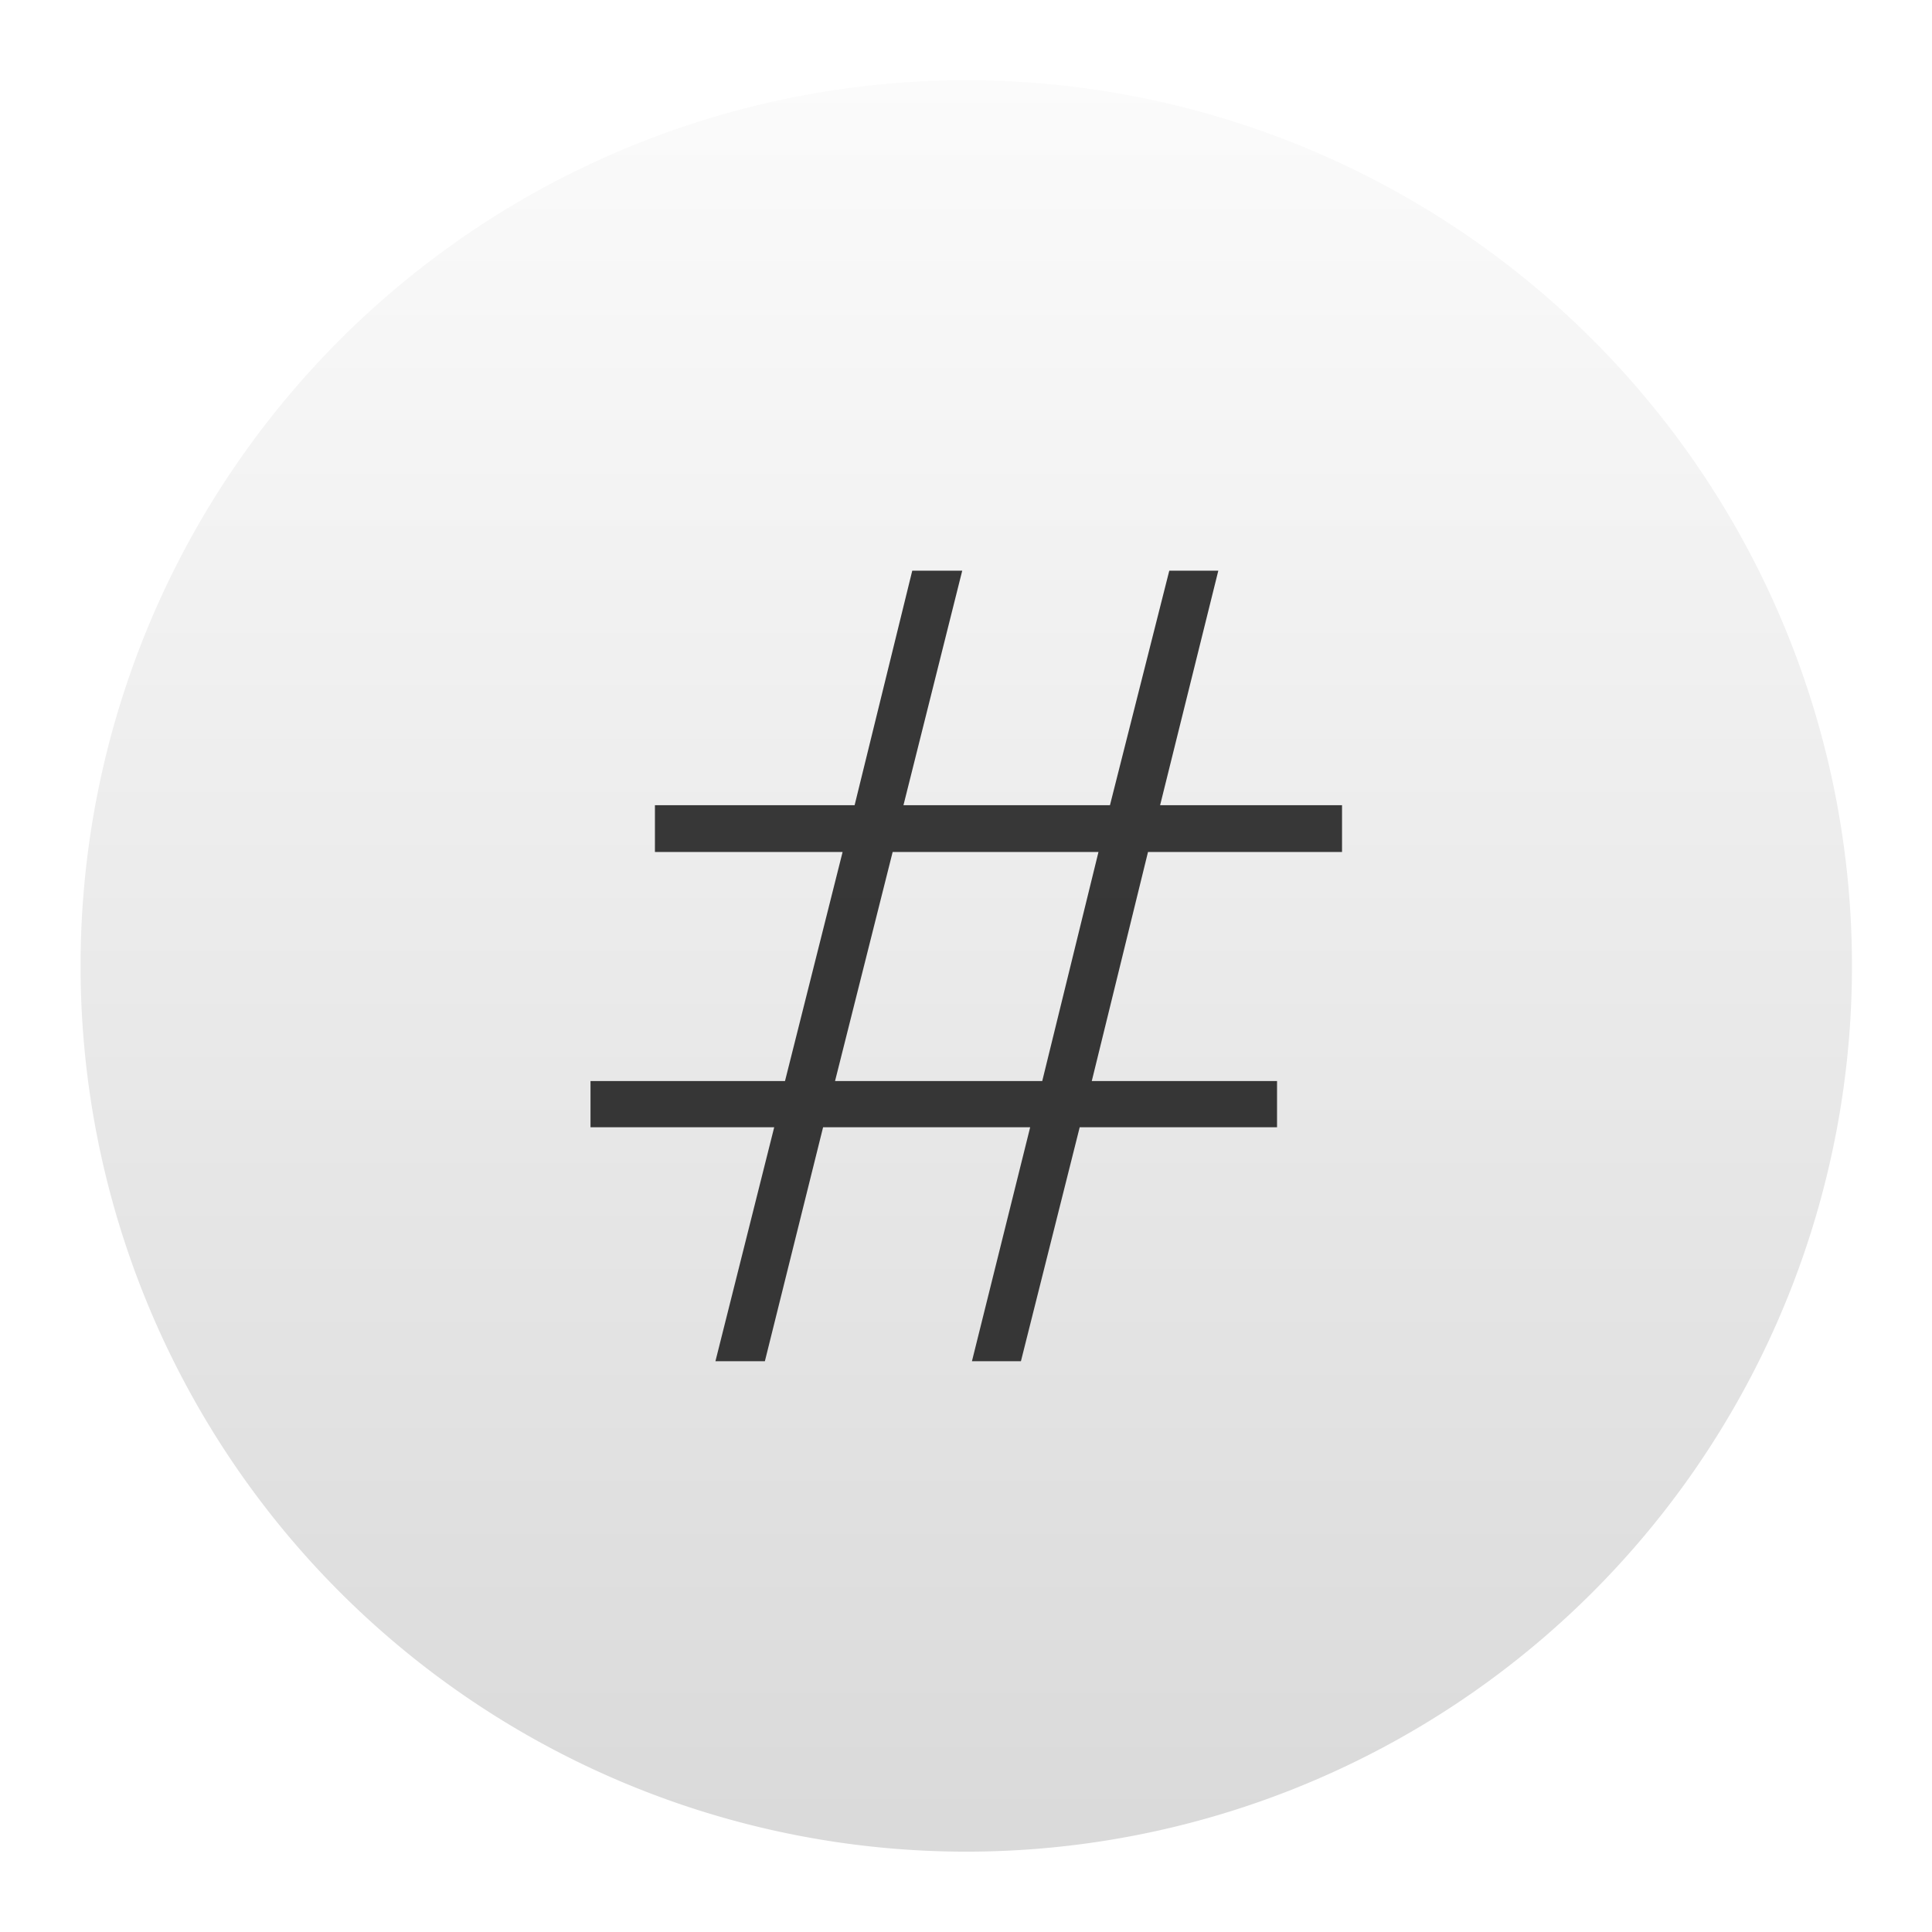 <?xml version="1.0" encoding="UTF-8" standalone="no"?>
<!-- Created with Inkscape (http://www.inkscape.org/) -->

<svg
   xmlns:dc="http://purl.org/dc/elements/1.1/"
   xmlns:cc="http://creativecommons.org/ns#"
   xmlns:rdf="http://www.w3.org/1999/02/22-rdf-syntax-ns#"
   xmlns:svg="http://www.w3.org/2000/svg"
   xmlns="http://www.w3.org/2000/svg"
   xmlns:xlink="http://www.w3.org/1999/xlink"
   xmlns:sodipodi="http://sodipodi.sourceforge.net/DTD/sodipodi-0.dtd"
   xmlns:inkscape="http://www.inkscape.org/namespaces/inkscape"
   version="1.1"
   width="128"
   height="128"
   id="svg2"
   inkscape:version="0.91 r13725"
   sodipodi:docname="Moeditor.svg"
   inkscape:export-filename="/home/Menci/Projects/Moeditor/icons/Moeditor.svg.png"
   inkscape:export-xdpi="90"
   inkscape:export-ydpi="90">
  <defs
     id="defs7">
    <linearGradient
       id="linearGradient4299"
       inkscape:collect="always">
      <stop
         id="stop4301"
         offset="0"
         style="stop-color:#d8d8d8;stop-opacity:1" />
      <stop
         id="stop4303"
         offset="1"
         style="stop-color:#fdfdfd;stop-opacity:1" />
    </linearGradient>
    <filter
       style="color-interpolation-filters:sRGB;"
       inkscape:label="Drop Shadow"
       id="filter4337">
      <feFlood
         flood-opacity="0.498"
         flood-color="rgb(119,119,119)"
         result="flood"
         id="feFlood4339" />
      <feComposite
         in="flood"
         in2="SourceGraphic"
         operator="in"
         result="composite1"
         id="feComposite4341" />
      <feGaussianBlur
         in="composite1"
         stdDeviation="1.5"
         result="blur"
         id="feGaussianBlur4343" />
      <feOffset
         dx="0"
         dy="0"
         result="offset"
         id="feOffset4345" />
      <feComposite
         in="SourceGraphic"
         in2="offset"
         operator="over"
         result="fbSourceGraphic"
         id="feComposite4347" />
      <feColorMatrix
         result="fbSourceGraphicAlpha"
         in="fbSourceGraphic"
         values="0 0 0 -1 0 0 0 0 -1 0 0 0 0 -1 0 0 0 0 1 0"
         id="feColorMatrix4412" />
      <feFlood
         id="feFlood4414"
         flood-opacity="1"
         flood-color="rgb(140,140,140)"
         result="flood"
         in="fbSourceGraphic" />
      <feComposite
         id="feComposite4416"
         in2="fbSourceGraphic"
         in="flood"
         operator="in"
         result="composite1" />
      <feGaussianBlur
         id="feGaussianBlur4418"
         in="composite1"
         stdDeviation="0.5"
         result="blur" />
      <feOffset
         id="feOffset4420"
         dx="0"
         dy="0"
         result="offset" />
      <feComposite
         id="feComposite4422"
         in2="offset"
         in="fbSourceGraphic"
         operator="over"
         result="composite2" />
    </filter>
    <filter
       style="color-interpolation-filters:sRGB;"
       inkscape:label="Drop Shadow"
       id="filter4275">
      <feFlood
         flood-opacity="0.498"
         flood-color="rgb(119,119,119)"
         result="flood"
         id="feFlood4277" />
      <feComposite
         in="flood"
         in2="SourceGraphic"
         operator="out"
         result="composite1"
         id="feComposite4279" />
      <feGaussianBlur
         in="composite1"
         stdDeviation="5"
         result="blur"
         id="feGaussianBlur4281" />
      <feOffset
         dx="0"
         dy="0"
         result="offset"
         id="feOffset4283" />
      <feComposite
         in="offset"
         in2="SourceGraphic"
         operator="atop"
         result="fbSourceGraphic"
         id="feComposite4285" />
      <feColorMatrix
         result="fbSourceGraphicAlpha"
         in="fbSourceGraphic"
         values="0 0 0 -1 0 0 0 0 -1 0 0 0 0 -1 0 0 0 0 1 0"
         id="feColorMatrix4287" />
      <feFlood
         id="feFlood4289"
         flood-opacity="0.498"
         flood-color="rgb(119,119,119)"
         result="flood"
         in="fbSourceGraphic" />
      <feComposite
         id="feComposite4291"
         in2="fbSourceGraphic"
         in="flood"
         operator="out"
         result="composite1" />
      <feGaussianBlur
         id="feGaussianBlur4293"
         in="composite1"
         stdDeviation="1.6"
         result="blur" />
      <feOffset
         id="feOffset4295"
         dx="0"
         dy="0"
         result="offset" />
      <feComposite
         id="feComposite4297"
         in2="fbSourceGraphic"
         in="offset"
         operator="atop"
         result="composite2" />
    </filter>
    <linearGradient
       inkscape:collect="always"
       xlink:href="#linearGradient4299"
       id="linearGradient4297"
       x1="10.341"
       y1="91.818"
       x2="10.341"
       y2="47.5"
       gradientUnits="userSpaceOnUse" />
    <filter
       id="filter4253"
       inkscape:label="Drop Shadow"
       style="color-interpolation-filters:sRGB;">
      <feFlood
         id="feFlood4255"
         result="flood"
         flood-color="rgb(233,233,233)"
         flood-opacity="0.251" />
      <feComposite
         id="feComposite4257"
         result="composite1"
         operator="out"
         in2="SourceGraphic"
         in="flood" />
      <feGaussianBlur
         id="feGaussianBlur4259"
         result="blur"
         stdDeviation="0.2"
         in="composite1" />
      <feOffset
         id="feOffset4261"
         result="offset"
         dy="0"
         dx="0" />
      <feComposite
         id="feComposite4263"
         result="fbSourceGraphic"
         operator="atop"
         in2="SourceGraphic"
         in="offset" />
      <feColorMatrix
         id="feColorMatrix4265"
         values="0 0 0 -1 0 0 0 0 -1 0 0 0 0 -1 0 0 0 0 1 0"
         in="fbSourceGraphic"
         result="fbSourceGraphicAlpha" />
      <feFlood
         in="fbSourceGraphic"
         result="flood"
         flood-color="rgb(233,233,233)"
         flood-opacity="0.502"
         id="feFlood4267" />
      <feComposite
         result="composite1"
         operator="out"
         in="flood"
         in2="fbSourceGraphic"
         id="feComposite4269" />
      <feGaussianBlur
         result="blur"
         stdDeviation="0.2"
         in="composite1"
         id="feGaussianBlur4271" />
      <feOffset
         result="offset"
         dy="0"
         dx="0"
         id="feOffset4273" />
      <feComposite
         result="fbSourceGraphic"
         operator="atop"
         in="offset"
         in2="fbSourceGraphic"
         id="feComposite4275" />
      <feColorMatrix
         id="feColorMatrix4277"
         values="0 0 0 -1 0 0 0 0 -1 0 0 0 0 -1 0 0 0 0 1 0"
         in="fbSourceGraphic"
         result="fbSourceGraphicAlpha" />
      <feFlood
         in="fbSourceGraphic"
         result="flood"
         flood-color="rgb(216,216,216)"
         flood-opacity="0.502"
         id="feFlood4279" />
      <feComposite
         result="composite1"
         operator="out"
         in="flood"
         in2="fbSourceGraphic"
         id="feComposite4281" />
      <feGaussianBlur
         result="blur"
         stdDeviation="0.2"
         in="composite1"
         id="feGaussianBlur4283" />
      <feOffset
         result="offset"
         dy="0"
         dx="0"
         id="feOffset4285" />
      <feComposite
         result="fbSourceGraphic"
         operator="atop"
         in="offset"
         in2="fbSourceGraphic"
         id="feComposite4287" />
      <feColorMatrix
         id="feColorMatrix4289"
         values="0 0 0 -1 0 0 0 0 -1 0 0 0 0 -1 0 0 0 0 1 0"
         in="fbSourceGraphic"
         result="fbSourceGraphicAlpha" />
      <feFlood
         in="fbSourceGraphic"
         result="flood"
         flood-color="rgb(216,216,216)"
         flood-opacity="1"
         id="feFlood4291" />
      <feComposite
         result="composite1"
         operator="out"
         in="flood"
         in2="fbSourceGraphic"
         id="feComposite4293" />
      <feGaussianBlur
         result="blur"
         stdDeviation="0.2"
         in="composite1"
         id="feGaussianBlur4295" />
      <feOffset
         result="offset"
         dy="0"
         dx="0"
         id="feOffset4297" />
      <feComposite
         result="fbSourceGraphic"
         operator="atop"
         in="offset"
         in2="fbSourceGraphic"
         id="feComposite4299" />
      <feColorMatrix
         id="feColorMatrix4301"
         values="0 0 0 -1 0 0 0 0 -1 0 0 0 0 -1 0 0 0 0 1 0"
         in="fbSourceGraphic"
         result="fbSourceGraphicAlpha" />
      <feFlood
         in="fbSourceGraphic"
         result="flood"
         flood-color="rgb(216,216,216)"
         flood-opacity="1"
         id="feFlood4303" />
      <feComposite
         result="composite1"
         operator="out"
         in="flood"
         in2="fbSourceGraphic"
         id="feComposite4305" />
      <feGaussianBlur
         result="blur"
         stdDeviation="0.5"
         in="composite1"
         id="feGaussianBlur4307" />
      <feOffset
         result="offset"
         dy="0"
         dx="0"
         id="feOffset4309" />
      <feComposite
         result="fbSourceGraphic"
         operator="atop"
         in="offset"
         in2="fbSourceGraphic"
         id="feComposite4311" />
      <feColorMatrix
         id="feColorMatrix4313"
         values="0 0 0 -1 0 0 0 0 -1 0 0 0 0 -1 0 0 0 0 1 0"
         in="fbSourceGraphic"
         result="fbSourceGraphicAlpha" />
      <feFlood
         in="fbSourceGraphic"
         result="flood"
         flood-color="rgb(216,216,216)"
         flood-opacity="1"
         id="feFlood4315" />
      <feComposite
         result="composite1"
         operator="out"
         in="flood"
         in2="fbSourceGraphic"
         id="feComposite4317" />
      <feGaussianBlur
         result="blur"
         stdDeviation="0.6"
         in="composite1"
         id="feGaussianBlur4319" />
      <feOffset
         result="offset"
         dy="0"
         dx="0"
         id="feOffset4321" />
      <feComposite
         result="fbSourceGraphic"
         operator="atop"
         in="offset"
         in2="fbSourceGraphic"
         id="feComposite4323" />
      <feColorMatrix
         id="feColorMatrix4325"
         values="0 0 0 -1 0 0 0 0 -1 0 0 0 0 -1 0 0 0 0 1 0"
         in="fbSourceGraphic"
         result="fbSourceGraphicAlpha" />
      <feFlood
         in="fbSourceGraphic"
         result="flood"
         flood-color="rgb(216,216,216)"
         flood-opacity="0.922"
         id="feFlood4327" />
      <feComposite
         result="composite1"
         operator="out"
         in="flood"
         in2="fbSourceGraphic"
         id="feComposite4329" />
      <feGaussianBlur
         result="blur"
         stdDeviation="0.6"
         in="composite1"
         id="feGaussianBlur4331" />
      <feOffset
         result="offset"
         dy="0"
         dx="0"
         id="feOffset4333" />
      <feComposite
         result="fbSourceGraphic"
         operator="atop"
         in="offset"
         in2="fbSourceGraphic"
         id="feComposite4335" />
      <feColorMatrix
         id="feColorMatrix4337"
         values="0 0 0 -1 0 0 0 0 -1 0 0 0 0 -1 0 0 0 0 1 0"
         in="fbSourceGraphic"
         result="fbSourceGraphicAlpha" />
      <feFlood
         in="fbSourceGraphic"
         result="flood"
         flood-color="rgb(216,216,216)"
         flood-opacity="0.502"
         id="feFlood4341" />
      <feComposite
         result="composite1"
         operator="out"
         in="flood"
         in2="fbSourceGraphic"
         id="feComposite4343" />
      <feGaussianBlur
         result="blur"
         stdDeviation="0.6"
         in="composite1"
         id="feGaussianBlur4345" />
      <feOffset
         result="offset"
         dy="0"
         dx="0"
         id="feOffset4347" />
      <feComposite
         result="fbSourceGraphic"
         operator="atop"
         in="offset"
         in2="fbSourceGraphic"
         id="feComposite4349" />
      <feColorMatrix
         id="feColorMatrix4351"
         values="0 0 0 -1 0 0 0 0 -1 0 0 0 0 -1 0 0 0 0 1 0"
         in="fbSourceGraphic"
         result="fbSourceGraphicAlpha" />
      <feFlood
         in="fbSourceGraphic"
         result="flood"
         flood-color="rgb(216,216,216)"
         flood-opacity="1"
         id="feFlood4353" />
      <feComposite
         result="composite1"
         operator="out"
         in="flood"
         in2="fbSourceGraphic"
         id="feComposite4355" />
      <feGaussianBlur
         result="blur"
         stdDeviation="0.6"
         in="composite1"
         id="feGaussianBlur4357" />
      <feOffset
         result="offset"
         dy="0"
         dx="0"
         id="feOffset4359" />
      <feComposite
         result="fbSourceGraphic"
         operator="atop"
         in="offset"
         in2="fbSourceGraphic"
         id="feComposite4361" />
      <feColorMatrix
         id="feColorMatrix4363"
         values="0 0 0 -1 0 0 0 0 -1 0 0 0 0 -1 0 0 0 0 1 0"
         in="fbSourceGraphic"
         result="fbSourceGraphicAlpha" />
      <feFlood
         in="fbSourceGraphic"
         result="flood"
         flood-color="rgb(216,216,216)"
         flood-opacity="1"
         id="feFlood4365" />
      <feComposite
         result="composite1"
         operator="out"
         in="flood"
         in2="fbSourceGraphic"
         id="feComposite4367" />
      <feGaussianBlur
         result="blur"
         stdDeviation="0.5"
         in="composite1"
         id="feGaussianBlur4369" />
      <feOffset
         result="offset"
         dy="0"
         dx="0"
         id="feOffset4371" />
      <feComposite
         result="fbSourceGraphic"
         operator="atop"
         in="offset"
         in2="fbSourceGraphic"
         id="feComposite4373" />
      <feColorMatrix
         id="feColorMatrix4375"
         values="0 0 0 -1 0 0 0 0 -1 0 0 0 0 -1 0 0 0 0 1 0"
         in="fbSourceGraphic"
         result="fbSourceGraphicAlpha" />
      <feFlood
         in="fbSourceGraphic"
         result="flood"
         flood-color="rgb(216,216,216)"
         flood-opacity="0.847"
         id="feFlood4377" />
      <feComposite
         result="composite1"
         operator="out"
         in="flood"
         in2="fbSourceGraphic"
         id="feComposite4379" />
      <feGaussianBlur
         result="blur"
         stdDeviation="0.5"
         in="composite1"
         id="feGaussianBlur4381" />
      <feOffset
         result="offset"
         dy="0"
         dx="0"
         id="feOffset4383" />
      <feComposite
         result="fbSourceGraphic"
         operator="atop"
         in="offset"
         in2="fbSourceGraphic"
         id="feComposite4385" />
      <feColorMatrix
         id="feColorMatrix4387"
         values="0 0 0 -1 0 0 0 0 -1 0 0 0 0 -1 0 0 0 0 1 0"
         in="fbSourceGraphic"
         result="fbSourceGraphicAlpha" />
      <feFlood
         in="fbSourceGraphic"
         result="flood"
         flood-color="rgb(216,216,216)"
         flood-opacity="1"
         id="feFlood4389" />
      <feComposite
         result="composite1"
         operator="out"
         in="flood"
         in2="fbSourceGraphic"
         id="feComposite4391" />
      <feGaussianBlur
         result="blur"
         stdDeviation="0.5"
         in="composite1"
         id="feGaussianBlur4393" />
      <feOffset
         result="offset"
         dy="0"
         dx="0"
         id="feOffset4395" />
      <feComposite
         result="composite2"
         operator="atop"
         in="offset"
         in2="fbSourceGraphic"
         id="feComposite4397" />
    </filter>
    <filter
       style="color-interpolation-filters:sRGB;"
       inkscape:label="Drop Shadow"
       id="filter4301">
      <feFlood
         flood-opacity="0.847"
         flood-color="rgb(245,245,245)"
         result="flood"
         id="feFlood4304" />
      <feComposite
         in="flood"
         in2="SourceGraphic"
         operator="in"
         result="composite1"
         id="feComposite4306" />
      <feGaussianBlur
         in="composite1"
         stdDeviation="0.2"
         result="blur"
         id="feGaussianBlur4308" />
      <feOffset
         dx="0"
         dy="0"
         result="offset"
         id="feOffset4310" />
      <feComposite
         in="SourceGraphic"
         in2="offset"
         operator="over"
         result="fbSourceGraphic"
         id="feComposite4312" />
      <feColorMatrix
         result="fbSourceGraphicAlpha"
         in="fbSourceGraphic"
         values="0 0 0 -1 0 0 0 0 -1 0 0 0 0 -1 0 0 0 0 1 0"
         id="feColorMatrix4314" />
      <feFlood
         id="feFlood4316"
         flood-opacity="0.847"
         flood-color="rgb(245,245,245)"
         result="flood"
         in="fbSourceGraphic" />
      <feComposite
         id="feComposite4318"
         in2="fbSourceGraphic"
         in="flood"
         operator="in"
         result="composite1" />
      <feGaussianBlur
         id="feGaussianBlur4320"
         in="composite1"
         stdDeviation="0.4"
         result="blur" />
      <feOffset
         id="feOffset4322"
         dx="0"
         dy="0"
         result="offset" />
      <feComposite
         id="feComposite4324"
         in2="offset"
         in="fbSourceGraphic"
         operator="over"
         result="fbSourceGraphic" />
      <feColorMatrix
         result="fbSourceGraphicAlpha"
         in="fbSourceGraphic"
         values="0 0 0 -1 0 0 0 0 -1 0 0 0 0 -1 0 0 0 0 1 0"
         id="feColorMatrix4326" />
      <feFlood
         id="feFlood4328"
         flood-opacity="0.847"
         flood-color="rgb(230,230,230)"
         result="flood"
         in="fbSourceGraphic" />
      <feComposite
         id="feComposite4330"
         in2="fbSourceGraphic"
         in="flood"
         operator="in"
         result="composite1" />
      <feGaussianBlur
         id="feGaussianBlur4332"
         in="composite1"
         stdDeviation="0.4"
         result="blur" />
      <feOffset
         id="feOffset4334"
         dx="0"
         dy="0"
         result="offset" />
      <feComposite
         id="feComposite4336"
         in2="offset"
         in="fbSourceGraphic"
         operator="over"
         result="fbSourceGraphic" />
      <feColorMatrix
         result="fbSourceGraphicAlpha"
         in="fbSourceGraphic"
         values="0 0 0 -1 0 0 0 0 -1 0 0 0 0 -1 0 0 0 0 1 0"
         id="feColorMatrix4338" />
      <feFlood
         id="feFlood4340"
         flood-opacity="0.847"
         flood-color="rgb(230,230,230)"
         result="flood"
         in="fbSourceGraphic" />
      <feComposite
         id="feComposite4342"
         in2="fbSourceGraphic"
         in="flood"
         operator="in"
         result="composite1" />
      <feGaussianBlur
         id="feGaussianBlur4344"
         in="composite1"
         stdDeviation="0.2"
         result="blur" />
      <feOffset
         id="feOffset4346"
         dx="0"
         dy="0"
         result="offset" />
      <feComposite
         id="feComposite4348"
         in2="offset"
         in="fbSourceGraphic"
         operator="over"
         result="fbSourceGraphic" />
      <feColorMatrix
         result="fbSourceGraphicAlpha"
         in="fbSourceGraphic"
         values="0 0 0 -1 0 0 0 0 -1 0 0 0 0 -1 0 0 0 0 1 0"
         id="feColorMatrix4350" />
      <feFlood
         id="feFlood4352"
         flood-opacity="1"
         flood-color="rgb(230,230,230)"
         result="flood"
         in="fbSourceGraphic" />
      <feComposite
         id="feComposite4354"
         in2="fbSourceGraphic"
         in="flood"
         operator="in"
         result="composite1" />
      <feGaussianBlur
         id="feGaussianBlur4356"
         in="composite1"
         stdDeviation="0.2"
         result="blur" />
      <feOffset
         id="feOffset4358"
         dx="0"
         dy="0"
         result="offset" />
      <feComposite
         id="feComposite4360"
         in2="offset"
         in="fbSourceGraphic"
         operator="over"
         result="fbSourceGraphic" />
      <feColorMatrix
         result="fbSourceGraphicAlpha"
         in="fbSourceGraphic"
         values="0 0 0 -1 0 0 0 0 -1 0 0 0 0 -1 0 0 0 0 1 0"
         id="feColorMatrix4362" />
      <feFlood
         id="feFlood4364"
         flood-opacity="1"
         flood-color="rgb(230,230,230)"
         result="flood"
         in="fbSourceGraphic" />
      <feComposite
         id="feComposite4366"
         in2="fbSourceGraphic"
         in="flood"
         operator="in"
         result="composite1" />
      <feGaussianBlur
         id="feGaussianBlur4368"
         in="composite1"
         stdDeviation="0.1"
         result="blur" />
      <feOffset
         id="feOffset4370"
         dx="0"
         dy="0"
         result="offset" />
      <feComposite
         id="feComposite4372"
         in2="offset"
         in="fbSourceGraphic"
         operator="over"
         result="fbSourceGraphic" />
      <feColorMatrix
         result="fbSourceGraphicAlpha"
         in="fbSourceGraphic"
         values="0 0 0 -1 0 0 0 0 -1 0 0 0 0 -1 0 0 0 0 1 0"
         id="feColorMatrix4374" />
      <feFlood
         id="feFlood4376"
         flood-opacity="1"
         flood-color="rgb(230,230,230)"
         result="flood"
         in="fbSourceGraphic" />
      <feComposite
         id="feComposite4378"
         in2="fbSourceGraphic"
         in="flood"
         operator="in"
         result="composite1" />
      <feGaussianBlur
         id="feGaussianBlur4380"
         in="composite1"
         stdDeviation="0.5"
         result="blur" />
      <feOffset
         id="feOffset4382"
         dx="0"
         dy="0"
         result="offset" />
      <feComposite
         id="feComposite4384"
         in2="offset"
         in="fbSourceGraphic"
         operator="over"
         result="fbSourceGraphic" />
      <feColorMatrix
         result="fbSourceGraphicAlpha"
         in="fbSourceGraphic"
         values="0 0 0 -1 0 0 0 0 -1 0 0 0 0 -1 0 0 0 0 1 0"
         id="feColorMatrix4386" />
      <feFlood
         id="feFlood4388"
         flood-opacity="1"
         flood-color="rgb(230,230,230)"
         result="flood"
         in="fbSourceGraphic" />
      <feComposite
         id="feComposite4390"
         in2="fbSourceGraphic"
         in="flood"
         operator="in"
         result="composite1" />
      <feGaussianBlur
         id="feGaussianBlur4392"
         in="composite1"
         stdDeviation="0.1"
         result="blur" />
      <feOffset
         id="feOffset4394"
         dx="0"
         dy="0"
         result="offset" />
      <feComposite
         id="feComposite4396"
         in2="offset"
         in="fbSourceGraphic"
         operator="over"
         result="composite2" />
    </filter>
    <filter
       style="color-interpolation-filters:sRGB;"
       inkscape:label="Drop Shadow"
       id="filter4302">
      <feFlood
         flood-opacity="1"
         flood-color="rgb(230,230,230)"
         result="flood"
         id="feFlood4305" />
      <feComposite
         in="flood"
         in2="SourceGraphic"
         operator="in"
         result="composite1"
         id="feComposite4307" />
      <feGaussianBlur
         in="composite1"
         stdDeviation="0.2"
         result="blur"
         id="feGaussianBlur4309" />
      <feOffset
         dx="0"
         dy="0"
         result="offset"
         id="feOffset4311" />
      <feComposite
         in="SourceGraphic"
         in2="offset"
         operator="over"
         result="fbSourceGraphic"
         id="feComposite4313" />
      <feColorMatrix
         result="fbSourceGraphicAlpha"
         in="fbSourceGraphic"
         values="0 0 0 -1 0 0 0 0 -1 0 0 0 0 -1 0 0 0 0 1 0"
         id="feColorMatrix4315" />
      <feFlood
         id="feFlood4317"
         flood-opacity="1"
         flood-color="rgb(218,218,218)"
         result="flood"
         in="fbSourceGraphic" />
      <feComposite
         id="feComposite4319"
         in2="fbSourceGraphic"
         in="flood"
         operator="in"
         result="composite1" />
      <feGaussianBlur
         id="feGaussianBlur4321"
         in="composite1"
         stdDeviation="0.2"
         result="blur" />
      <feOffset
         id="feOffset4323"
         dx="0"
         dy="0"
         result="offset" />
      <feComposite
         id="feComposite4325"
         in2="offset"
         in="fbSourceGraphic"
         operator="over"
         result="fbSourceGraphic" />
      <feColorMatrix
         result="fbSourceGraphicAlpha"
         in="fbSourceGraphic"
         values="0 0 0 -1 0 0 0 0 -1 0 0 0 0 -1 0 0 0 0 1 0"
         id="feColorMatrix4339" />
      <feFlood
         id="feFlood4342"
         flood-opacity="1"
         flood-color="rgb(168,168,168)"
         result="flood"
         in="fbSourceGraphic" />
      <feComposite
         id="feComposite4344"
         in2="fbSourceGraphic"
         in="flood"
         operator="out"
         result="composite1" />
      <feGaussianBlur
         id="feGaussianBlur4346"
         in="composite1"
         stdDeviation="0.4"
         result="blur" />
      <feOffset
         id="feOffset4348"
         dx="0"
         dy="0"
         result="offset" />
      <feComposite
         id="feComposite4350"
         in2="fbSourceGraphic"
         in="offset"
         operator="atop"
         result="fbSourceGraphic" />
      <feColorMatrix
         result="fbSourceGraphicAlpha"
         in="fbSourceGraphic"
         values="0 0 0 -1 0 0 0 0 -1 0 0 0 0 -1 0 0 0 0 1 0"
         id="feColorMatrix4352" />
      <feFlood
         id="feFlood4354"
         flood-opacity="1"
         flood-color="rgb(168,168,168)"
         result="flood"
         in="fbSourceGraphic" />
      <feComposite
         id="feComposite4356"
         in2="fbSourceGraphic"
         in="flood"
         operator="in"
         result="composite1" />
      <feGaussianBlur
         id="feGaussianBlur4358"
         in="composite1"
         stdDeviation="0.4"
         result="blur" />
      <feOffset
         id="feOffset4360"
         dx="0"
         dy="0"
         result="offset" />
      <feComposite
         id="feComposite4362"
         in2="offset"
         in="fbSourceGraphic"
         operator="over"
         result="fbSourceGraphic" />
      <feColorMatrix
         result="fbSourceGraphicAlpha"
         in="fbSourceGraphic"
         values="0 0 0 -1 0 0 0 0 -1 0 0 0 0 -1 0 0 0 0 1 0"
         id="feColorMatrix4364" />
      <feFlood
         id="feFlood4366"
         flood-opacity="1"
         flood-color="rgb(168,168,168)"
         result="flood"
         in="fbSourceGraphic" />
      <feComposite
         id="feComposite4368"
         in2="fbSourceGraphic"
         in="flood"
         operator="in"
         result="composite1" />
      <feGaussianBlur
         id="feGaussianBlur4370"
         in="composite1"
         stdDeviation="0.4"
         result="blur" />
      <feOffset
         id="feOffset4372"
         dx="0"
         dy="0"
         result="offset" />
      <feComposite
         id="feComposite4374"
         in2="fbSourceGraphic"
         in="offset"
         operator="out"
         result="fbSourceGraphic" />
      <feColorMatrix
         result="fbSourceGraphicAlpha"
         in="fbSourceGraphic"
         values="0 0 0 -1 0 0 0 0 -1 0 0 0 0 -1 0 0 0 0 1 0"
         id="feColorMatrix4376" />
      <feFlood
         id="feFlood4378"
         flood-opacity="1"
         flood-color="rgb(168,168,168)"
         result="flood"
         in="fbSourceGraphic" />
      <feComposite
         id="feComposite4380"
         in2="fbSourceGraphic"
         in="flood"
         operator="in"
         result="composite1" />
      <feGaussianBlur
         id="feGaussianBlur4382"
         in="composite1"
         stdDeviation="0.4"
         result="blur" />
      <feOffset
         id="feOffset4384"
         dx="0"
         dy="0"
         result="offset" />
      <feComposite
         id="feComposite4386"
         in2="offset"
         in="fbSourceGraphic"
         operator="over"
         result="composite2" />
    </filter>
    <filter
       style="color-interpolation-filters:sRGB;"
       inkscape:label="Drop Shadow"
       id="filter3525">
      <feFlood
         flood-opacity="1"
         flood-color="rgb(218,218,218)"
         result="flood"
         id="feFlood3527" />
      <feComposite
         in="flood"
         in2="SourceGraphic"
         operator="in"
         result="composite1"
         id="feComposite3529" />
      <feGaussianBlur
         in="composite1"
         stdDeviation="0.2"
         result="blur"
         id="feGaussianBlur3531" />
      <feOffset
         dx="0"
         dy="0"
         result="offset"
         id="feOffset3533" />
      <feComposite
         in="SourceGraphic"
         in2="offset"
         operator="over"
         result="fbSourceGraphic"
         id="feComposite3535" />
      <feColorMatrix
         result="fbSourceGraphicAlpha"
         in="fbSourceGraphic"
         values="0 0 0 -1 0 0 0 0 -1 0 0 0 0 -1 0 0 0 0 1 0"
         id="feColorMatrix3537" />
      <feFlood
         id="feFlood3539"
         flood-opacity="1"
         flood-color="rgb(216,218,218)"
         result="flood"
         in="fbSourceGraphic" />
      <feComposite
         id="feComposite3541"
         in2="fbSourceGraphic"
         in="flood"
         operator="in"
         result="composite1" />
      <feGaussianBlur
         id="feGaussianBlur3543"
         in="composite1"
         stdDeviation="0.3"
         result="blur" />
      <feOffset
         id="feOffset3545"
         dx="0"
         dy="0"
         result="offset" />
      <feComposite
         id="feComposite3547"
         in2="offset"
         in="fbSourceGraphic"
         operator="over"
         result="fbSourceGraphic" />
      <feColorMatrix
         result="fbSourceGraphicAlpha"
         in="fbSourceGraphic"
         values="0 0 0 -1 0 0 0 0 -1 0 0 0 0 -1 0 0 0 0 1 0"
         id="feColorMatrix3549" />
      <feFlood
         id="feFlood3551"
         flood-opacity="1"
         flood-color="rgb(216,218,218)"
         result="flood"
         in="fbSourceGraphic" />
      <feComposite
         id="feComposite3553"
         in2="fbSourceGraphic"
         in="flood"
         operator="out"
         result="composite1" />
      <feGaussianBlur
         id="feGaussianBlur3555"
         in="composite1"
         stdDeviation="0.3"
         result="blur" />
      <feOffset
         id="feOffset3557"
         dx="0"
         dy="0"
         result="offset" />
      <feComposite
         id="feComposite3559"
         in2="fbSourceGraphic"
         in="offset"
         operator="atop"
         result="composite2" />
    </filter>
    <filter
       style="color-interpolation-filters:sRGB;"
       inkscape:label="Drop Shadow"
       id="filter3561">
      <feFlood
         flood-opacity="1"
         flood-color="rgb(216,218,218)"
         result="flood"
         id="feFlood3563" />
      <feComposite
         in="flood"
         in2="SourceGraphic"
         operator="out"
         result="composite1"
         id="feComposite3565" />
      <feGaussianBlur
         in="composite1"
         stdDeviation="0.3"
         result="blur"
         id="feGaussianBlur3567" />
      <feOffset
         dx="0"
         dy="0"
         result="offset"
         id="feOffset3569" />
      <feComposite
         in="offset"
         in2="SourceGraphic"
         operator="atop"
         result="fbSourceGraphic"
         id="feComposite3571" />
      <feColorMatrix
         result="fbSourceGraphicAlpha"
         in="fbSourceGraphic"
         values="0 0 0 -1 0 0 0 0 -1 0 0 0 0 -1 0 0 0 0 1 0"
         id="feColorMatrix3573" />
      <feFlood
         id="feFlood3575"
         flood-opacity="1"
         flood-color="rgb(216,216,216)"
         result="flood"
         in="fbSourceGraphic" />
      <feComposite
         id="feComposite3577"
         in2="fbSourceGraphic"
         in="flood"
         operator="out"
         result="composite1" />
      <feGaussianBlur
         id="feGaussianBlur3579"
         in="composite1"
         stdDeviation="0.4"
         result="blur" />
      <feOffset
         id="feOffset3581"
         dx="0"
         dy="0"
         result="offset" />
      <feComposite
         id="feComposite3583"
         in2="fbSourceGraphic"
         in="offset"
         operator="atop"
         result="composite2" />
    </filter>
    <filter
       style="color-interpolation-filters:sRGB;"
       inkscape:label="Drop Shadow"
       id="filter3585">
      <feFlood
         flood-opacity="1"
         flood-color="rgb(216,216,216)"
         result="flood"
         id="feFlood3587" />
      <feComposite
         in="flood"
         in2="SourceGraphic"
         operator="out"
         result="composite1"
         id="feComposite3589" />
      <feGaussianBlur
         in="composite1"
         stdDeviation="0.4"
         result="blur"
         id="feGaussianBlur3591" />
      <feOffset
         dx="0"
         dy="0"
         result="offset"
         id="feOffset3593" />
      <feComposite
         in="offset"
         in2="SourceGraphic"
         operator="atop"
         result="fbSourceGraphic"
         id="feComposite3595" />
      <feColorMatrix
         result="fbSourceGraphicAlpha"
         in="fbSourceGraphic"
         values="0 0 0 -1 0 0 0 0 -1 0 0 0 0 -1 0 0 0 0 1 0"
         id="feColorMatrix3597" />
      <feFlood
         id="feFlood3599"
         flood-opacity="1"
         flood-color="rgb(216,216,216)"
         result="flood"
         in="fbSourceGraphic" />
      <feComposite
         id="feComposite3601"
         in2="fbSourceGraphic"
         in="flood"
         operator="out"
         result="composite1" />
      <feGaussianBlur
         id="feGaussianBlur3603"
         in="composite1"
         stdDeviation="0.4"
         result="blur" />
      <feOffset
         id="feOffset3605"
         dx="0"
         dy="0"
         result="offset" />
      <feComposite
         id="feComposite3607"
         in2="fbSourceGraphic"
         in="offset"
         operator="atop"
         result="composite2" />
    </filter>
    <filter
       style="color-interpolation-filters:sRGB;"
       inkscape:label="Drop Shadow"
       id="filter4388">
      <feFlood
         flood-opacity="1"
         flood-color="rgb(168,168,168)"
         result="flood"
         id="feFlood4390" />
      <feComposite
         in="flood"
         in2="SourceGraphic"
         operator="in"
         result="composite1"
         id="feComposite4392" />
      <feGaussianBlur
         in="composite1"
         stdDeviation="0.4"
         result="blur"
         id="feGaussianBlur4394" />
      <feOffset
         dx="0"
         dy="0"
         result="offset"
         id="feOffset4396" />
      <feComposite
         in="SourceGraphic"
         in2="offset"
         operator="over"
         result="composite2"
         id="feComposite4398" />
    </filter>
    <filter
       style="color-interpolation-filters:sRGB;"
       inkscape:label="Drop Shadow"
       id="filter4400">
      <feFlood
         flood-opacity="1"
         flood-color="rgb(140,140,140)"
         result="flood"
         id="feFlood4402" />
      <feComposite
         in="flood"
         in2="SourceGraphic"
         operator="in"
         result="composite1"
         id="feComposite4404" />
      <feGaussianBlur
         in="composite1"
         stdDeviation="0.5"
         result="blur"
         id="feGaussianBlur4406" />
      <feOffset
         dx="0"
         dy="0"
         result="offset"
         id="feOffset4408" />
      <feComposite
         in="SourceGraphic"
         in2="offset"
         operator="over"
         result="fbSourceGraphic"
         id="feComposite4410" />
      <feColorMatrix
         result="fbSourceGraphicAlpha"
         in="fbSourceGraphic"
         values="0 0 0 -1 0 0 0 0 -1 0 0 0 0 -1 0 0 0 0 1 0"
         id="feColorMatrix4496" />
      <feFlood
         id="feFlood4498"
         flood-opacity="1"
         flood-color="rgb(168,168,168)"
         result="flood"
         in="fbSourceGraphic" />
      <feComposite
         id="feComposite4500"
         in2="fbSourceGraphic"
         in="flood"
         operator="in"
         result="composite1" />
      <feGaussianBlur
         id="feGaussianBlur4502"
         in="composite1"
         stdDeviation="0.1"
         result="blur" />
      <feOffset
         id="feOffset4504"
         dx="0"
         dy="0"
         result="offset" />
      <feComposite
         id="feComposite4506"
         in2="offset"
         in="fbSourceGraphic"
         operator="over"
         result="composite2" />
    </filter>
    <filter
       style="color-interpolation-filters:sRGB;"
       inkscape:label="Drop Shadow"
       id="filter4424">
      <feFlood
         flood-opacity="1"
         flood-color="rgb(140,140,140)"
         result="flood"
         id="feFlood4426" />
      <feComposite
         in="flood"
         in2="SourceGraphic"
         operator="in"
         result="composite1"
         id="feComposite4428" />
      <feGaussianBlur
         in="composite1"
         stdDeviation="0.5"
         result="blur"
         id="feGaussianBlur4430" />
      <feOffset
         dx="0"
         dy="0"
         result="offset"
         id="feOffset4432" />
      <feComposite
         in="SourceGraphic"
         in2="offset"
         operator="over"
         result="fbSourceGraphic"
         id="feComposite4434" />
      <feColorMatrix
         result="fbSourceGraphicAlpha"
         in="fbSourceGraphic"
         values="0 0 0 -1 0 0 0 0 -1 0 0 0 0 -1 0 0 0 0 1 0"
         id="feColorMatrix4436" />
      <feFlood
         id="feFlood4438"
         flood-opacity="1"
         flood-color="rgb(168,168,168)"
         result="flood"
         in="fbSourceGraphic" />
      <feComposite
         id="feComposite4440"
         in2="fbSourceGraphic"
         in="flood"
         operator="in"
         result="composite1" />
      <feGaussianBlur
         id="feGaussianBlur4442"
         in="composite1"
         stdDeviation="0.8"
         result="blur" />
      <feOffset
         id="feOffset4444"
         dx="0"
         dy="0"
         result="offset" />
      <feComposite
         id="feComposite4446"
         in2="offset"
         in="fbSourceGraphic"
         operator="over"
         result="composite2" />
    </filter>
    <filter
       style="color-interpolation-filters:sRGB;"
       inkscape:label="Drop Shadow"
       id="filter4472">
      <feFlood
         flood-opacity="1"
         flood-color="rgb(168,168,168)"
         result="flood"
         id="feFlood4474" />
      <feComposite
         in="flood"
         in2="SourceGraphic"
         operator="in"
         result="composite1"
         id="feComposite4476" />
      <feGaussianBlur
         in="composite1"
         stdDeviation="0.8"
         result="blur"
         id="feGaussianBlur4478" />
      <feOffset
         dx="0"
         dy="0"
         result="offset"
         id="feOffset4480" />
      <feComposite
         in="SourceGraphic"
         in2="offset"
         operator="over"
         result="composite2"
         id="feComposite4482" />
    </filter>
  </defs>
  <sodipodi:namedview
     pagecolor="#ffffff"
     bordercolor="#666666"
     borderopacity="1"
     objecttolerance="10"
     gridtolerance="10"
     guidetolerance="10"
     inkscape:pageopacity="0"
     inkscape:pageshadow="2"
     inkscape:window-width="1920"
     inkscape:window-height="1024"
     id="namedview31"
     showgrid="false"
     inkscape:zoom="4.5464755"
     inkscape:cx="42.070031"
     inkscape:cy="55.989703"
     inkscape:window-x="0"
     inkscape:window-y="30"
     inkscape:window-maximized="1"
     inkscape:current-layer="g3005"
     showguides="true"
     inkscape:snap-to-guides="true">
    <inkscape:grid
       type="xygrid"
       id="grid4151" />
  </sodipodi:namedview>
  <g
     transform="matrix(0.489,0,0,0.489,-16.277,81.353)"
     id="g3005">
    <path
       d="m 30,70 a 20,20 0 1 1 -40,0 20,20 0 1 1 40,0 z"
       transform="matrix(6,0,0,6,104.203,-455.494)"
       id="path2995-1-0-9"
       style="fill:url(#linearGradient4297);fill-opacity:1;stroke:none;stroke-width:0;stroke-miterlimit:4;stroke-dasharray:none;stroke-opacity:1;filter:url(#filter4400)"
       inkscape:connector-curvature="0" />
    <path
       id="path4514"
       style="color:#000000;font-style:normal;font-variant:normal;font-weight:normal;font-stretch:normal;font-size:218.182px;line-height:125%;font-family:sans-serif;text-indent:0;text-align:start;text-decoration:none;text-decoration-line:none;text-decoration-style:solid;text-decoration-color:#000000;letter-spacing:0px;word-spacing:0px;text-transform:none;direction:ltr;block-progression:tb;writing-mode:lr-tb;baseline-shift:baseline;text-anchor:start;white-space:normal;clip-rule:nonzero;display:inline;overflow:visible;visibility:visible;opacity:1;isolation:auto;mix-blend-mode:normal;color-interpolation:sRGB;color-interpolation-filters:linearRGB;solid-color:#000000;solid-opacity:1;fill:#282828;fill-opacity:0.918;fill-rule:nonzero;stroke:none;stroke-width:5.455;stroke-linecap:butt;stroke-linejoin:miter;stroke-miterlimit:4;stroke-dasharray:none;stroke-dashoffset:0;stroke-opacity:1;color-rendering:auto;image-rendering:auto;shape-rendering:auto;text-rendering:auto;enable-background:accumulate;filter:url(#filter4472)"
       d="m 154.228,-50.931 -7.805,31.029 28.072,0 7.619,-31.029 -3.479,0 -24.408,0 z m 2.656,-38.115 6.771,0 -7.963,31.777 27.977,0 8.039,-31.777 6.643,0 -7.887,31.777 24.648,0 0,6.338 -26.287,0 -7.617,31.029 25.1,0 0,6.262 -26.736,0 -7.963,31.699 -6.637,0 7.889,-31.699 -28.057,0 -7.887,31.699 -6.699,0 7.963,-31.699 -24.889,0 0,-6.262 26.352,0 7.803,-31.029 -25.426,0 0,-6.338 27.053,0 7.811,-31.777 z"
       inkscape:connector-curvature="0" />
  </g>
</svg>
